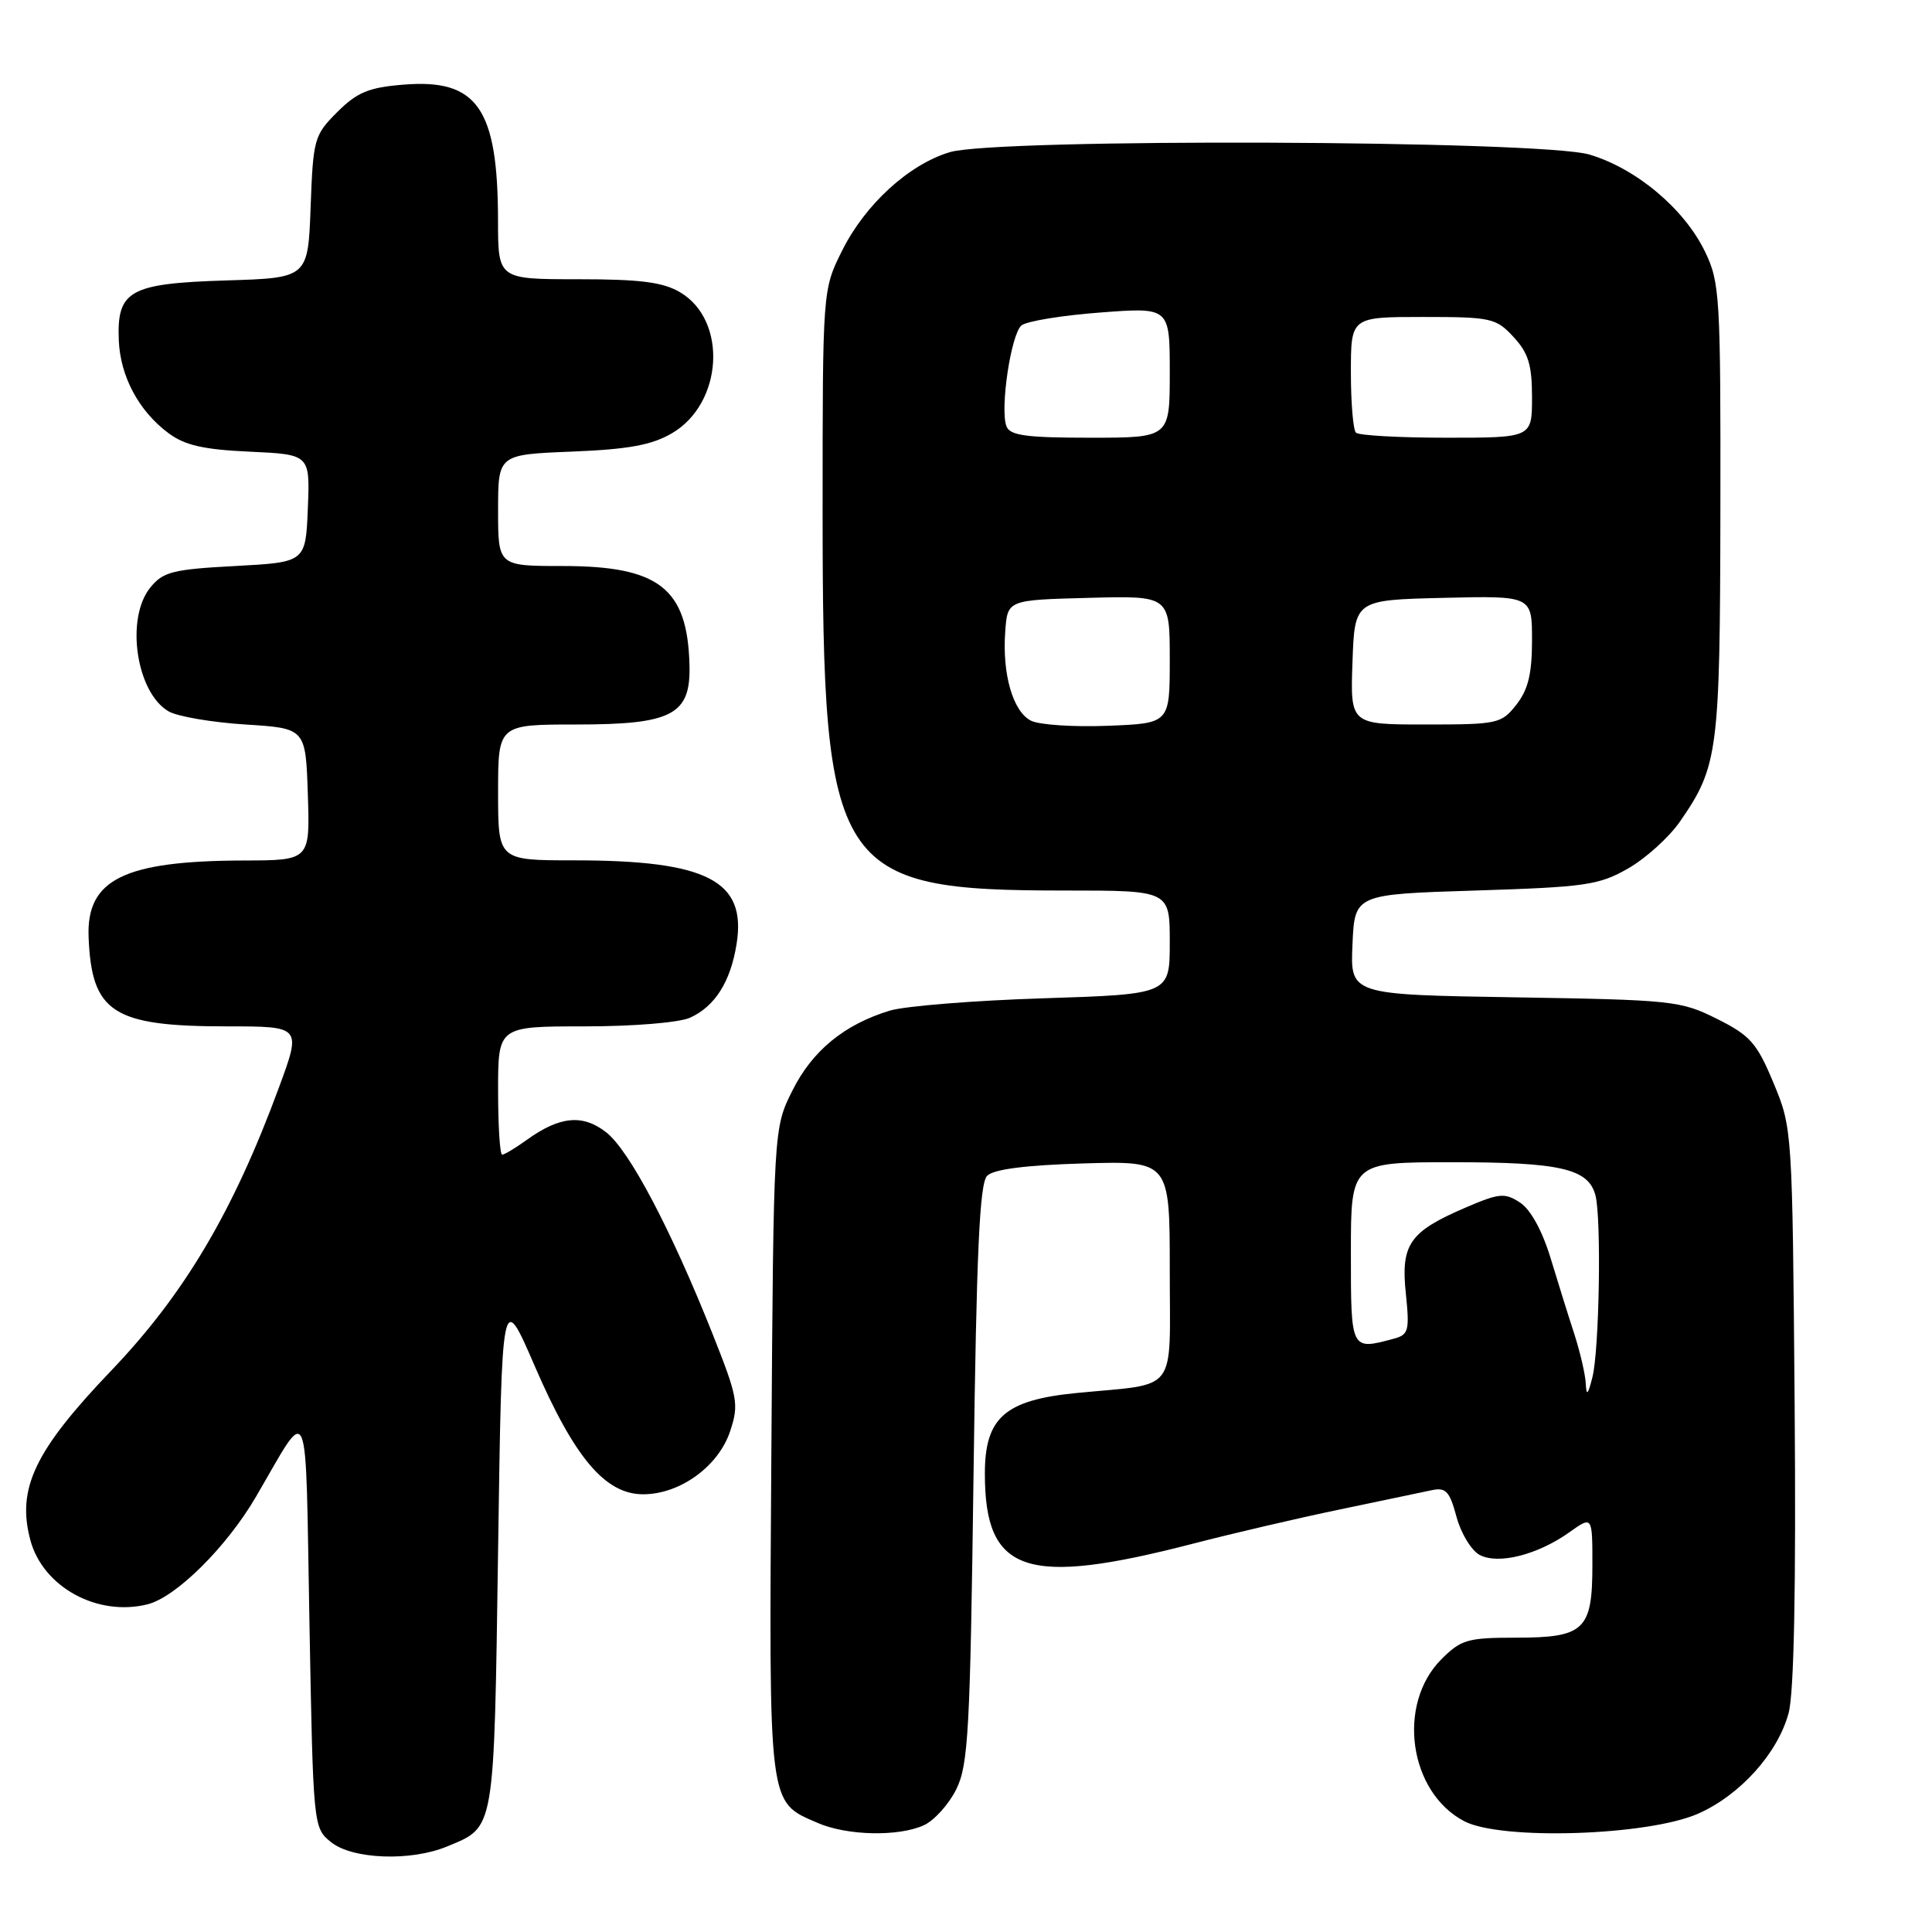 <?xml version="1.0" encoding="UTF-8" standalone="no"?>
<!DOCTYPE svg PUBLIC "-//W3C//DTD SVG 1.1//EN" "http://www.w3.org/Graphics/SVG/1.1/DTD/svg11.dtd" >
<svg xmlns="http://www.w3.org/2000/svg" xmlns:xlink="http://www.w3.org/1999/xlink" version="1.1" viewBox="0 0 256 256">
 <g >
 <path fill="currentColor"
d=" M 59.28 244.65 C 65.62 242.01 65.45 242.98 66.00 205.32 C 66.50 170.94 66.50 170.94 70.86 181.02 C 76.12 193.18 80.20 198.00 85.22 198.00 C 90.11 198.00 95.22 194.29 96.76 189.61 C 97.93 186.05 97.76 185.16 94.38 176.65 C 88.87 162.83 83.40 152.46 80.34 150.05 C 77.22 147.60 74.17 147.89 69.79 151.05 C 68.30 152.12 66.84 153.00 66.54 153.00 C 66.24 153.00 66.00 149.18 66.00 144.50 C 66.00 136.00 66.00 136.00 77.45 136.00 C 83.98 136.00 90.00 135.50 91.44 134.85 C 94.75 133.34 96.80 130.09 97.60 125.09 C 98.95 116.69 93.72 114.00 76.06 114.00 C 66.00 114.00 66.00 114.00 66.00 105.00 C 66.00 96.00 66.00 96.00 76.39 96.00 C 89.08 96.00 91.54 94.71 91.36 88.12 C 91.10 77.94 87.33 75.00 74.55 75.00 C 66.00 75.00 66.00 75.00 66.00 67.62 C 66.00 60.23 66.00 60.23 75.77 59.84 C 83.27 59.54 86.36 58.97 89.02 57.42 C 95.80 53.47 96.45 42.47 90.12 38.73 C 87.84 37.38 84.84 37.00 76.60 37.00 C 66.00 37.00 66.00 37.00 65.99 29.25 C 65.98 14.33 63.25 10.40 53.42 11.22 C 48.84 11.59 47.30 12.24 44.68 14.86 C 41.63 17.91 41.49 18.41 41.16 27.43 C 40.81 36.83 40.81 36.83 29.94 37.16 C 17.17 37.56 15.48 38.50 15.74 45.07 C 15.93 49.86 18.38 54.46 22.32 57.39 C 24.49 59.01 26.96 59.57 33.11 59.85 C 41.08 60.22 41.08 60.22 40.79 67.36 C 40.50 74.50 40.50 74.50 31.16 75.00 C 22.87 75.44 21.60 75.77 19.91 77.86 C 16.59 81.97 18.06 91.81 22.36 94.27 C 23.53 94.94 28.10 95.72 32.50 96.00 C 40.50 96.50 40.50 96.50 40.79 105.25 C 41.08 114.00 41.08 114.00 32.29 114.02 C 16.42 114.07 11.44 116.53 11.74 124.17 C 12.14 134.19 14.96 136.00 30.12 136.00 C 39.95 136.00 39.95 136.00 36.95 144.13 C 30.90 160.55 24.42 171.49 14.75 181.60 C 4.58 192.23 2.19 197.26 4.03 204.10 C 5.70 210.30 12.92 214.24 19.55 212.58 C 23.33 211.63 30.02 205.00 33.91 198.34 C 41.15 185.95 40.44 184.29 41.00 214.84 C 41.50 242.09 41.51 242.19 43.86 244.09 C 46.69 246.38 54.47 246.67 59.28 244.65 Z  M 122.40 241.86 C 123.78 241.24 125.71 239.10 126.70 237.11 C 128.31 233.88 128.55 229.44 129.00 195.30 C 129.39 165.87 129.80 156.80 130.80 155.80 C 131.66 154.93 135.89 154.39 143.55 154.16 C 155.00 153.83 155.00 153.83 155.00 168.33 C 155.00 184.92 156.26 183.25 142.66 184.58 C 133.15 185.51 130.50 187.84 130.50 195.26 C 130.50 208.47 135.91 210.28 158.10 204.54 C 163.27 203.20 172.00 201.16 177.50 200.02 C 183.00 198.87 188.49 197.72 189.71 197.46 C 191.58 197.06 192.08 197.59 192.99 200.97 C 193.58 203.17 194.96 205.44 196.05 206.03 C 198.52 207.35 203.75 206.03 207.97 203.02 C 211.00 200.86 211.00 200.86 211.00 207.36 C 211.00 216.00 209.95 217.00 200.85 217.00 C 194.48 217.00 193.59 217.26 191.00 219.85 C 185.04 225.81 186.68 237.48 194.02 241.32 C 198.92 243.88 218.38 243.25 225.01 240.32 C 230.58 237.86 235.57 232.31 237.00 226.99 C 237.72 224.32 237.99 210.46 237.80 186.22 C 237.50 149.64 237.49 149.48 235.00 143.50 C 232.79 138.19 231.92 137.21 227.50 135.00 C 222.71 132.60 221.60 132.49 200.71 132.15 C 178.91 131.80 178.91 131.80 179.21 125.15 C 179.50 118.50 179.50 118.50 195.50 118.00 C 210.10 117.54 211.87 117.29 215.74 115.07 C 218.07 113.74 221.15 110.95 222.59 108.88 C 227.67 101.55 227.91 99.68 227.96 67.57 C 228.00 39.21 227.89 37.40 225.91 33.32 C 223.17 27.66 216.81 22.32 210.61 20.48 C 204.17 18.57 132.08 18.30 125.86 20.16 C 120.43 21.79 114.64 27.08 111.59 33.20 C 109.00 38.39 109.00 38.39 109.00 67.80 C 109.00 115.62 110.52 118.00 141.18 118.00 C 155.00 118.00 155.00 118.00 155.00 124.87 C 155.00 131.74 155.00 131.74 138.25 132.28 C 129.04 132.57 119.87 133.31 117.88 133.92 C 111.86 135.76 107.64 139.22 105.00 144.50 C 102.50 149.50 102.50 149.50 102.21 192.36 C 101.89 239.81 101.75 238.68 108.33 241.54 C 112.22 243.24 119.05 243.39 122.40 241.86 Z  M 210.12 183.28 C 210.05 182.07 209.37 179.14 208.61 176.78 C 207.84 174.43 206.42 169.87 205.45 166.67 C 204.35 163.07 202.81 160.26 201.42 159.35 C 199.38 158.02 198.67 158.09 194.15 160.03 C 186.76 163.21 185.60 164.88 186.28 171.39 C 186.79 176.34 186.65 176.86 184.67 177.39 C 178.97 178.92 179.00 178.98 179.00 166.00 C 179.00 154.00 179.00 154.00 192.45 154.00 C 206.75 154.00 210.46 154.85 211.40 158.37 C 212.21 161.38 211.92 178.90 211.00 182.50 C 210.40 184.87 210.21 185.04 210.12 183.28 Z  M 136.62 95.50 C 134.22 94.30 132.78 89.32 133.20 83.66 C 133.50 79.50 133.50 79.50 144.25 79.22 C 155.00 78.93 155.00 78.93 155.00 87.39 C 155.00 95.85 155.00 95.85 146.80 96.17 C 142.30 96.35 137.71 96.05 136.62 95.50 Z  M 179.21 87.75 C 179.50 79.50 179.50 79.50 191.25 79.22 C 203.00 78.94 203.00 78.94 203.00 84.83 C 203.00 89.28 202.49 91.38 200.93 93.37 C 198.94 95.90 198.46 96.00 188.89 96.00 C 178.92 96.00 178.92 96.00 179.21 87.75 Z  M 133.36 56.48 C 132.48 54.19 133.96 44.28 135.35 43.12 C 136.03 42.56 140.72 41.79 145.79 41.41 C 155.00 40.71 155.00 40.71 155.00 49.36 C 155.00 58.00 155.00 58.00 144.47 58.00 C 135.98 58.00 133.82 57.71 133.36 56.48 Z  M 179.67 57.33 C 179.30 56.97 179.00 53.37 179.00 49.33 C 179.00 42.00 179.00 42.00 188.55 42.00 C 197.59 42.00 198.23 42.14 200.55 44.65 C 202.52 46.77 203.00 48.35 203.00 52.65 C 203.00 58.00 203.00 58.00 191.67 58.00 C 185.43 58.00 180.03 57.70 179.67 57.33 Z "/>
</g>
</svg>